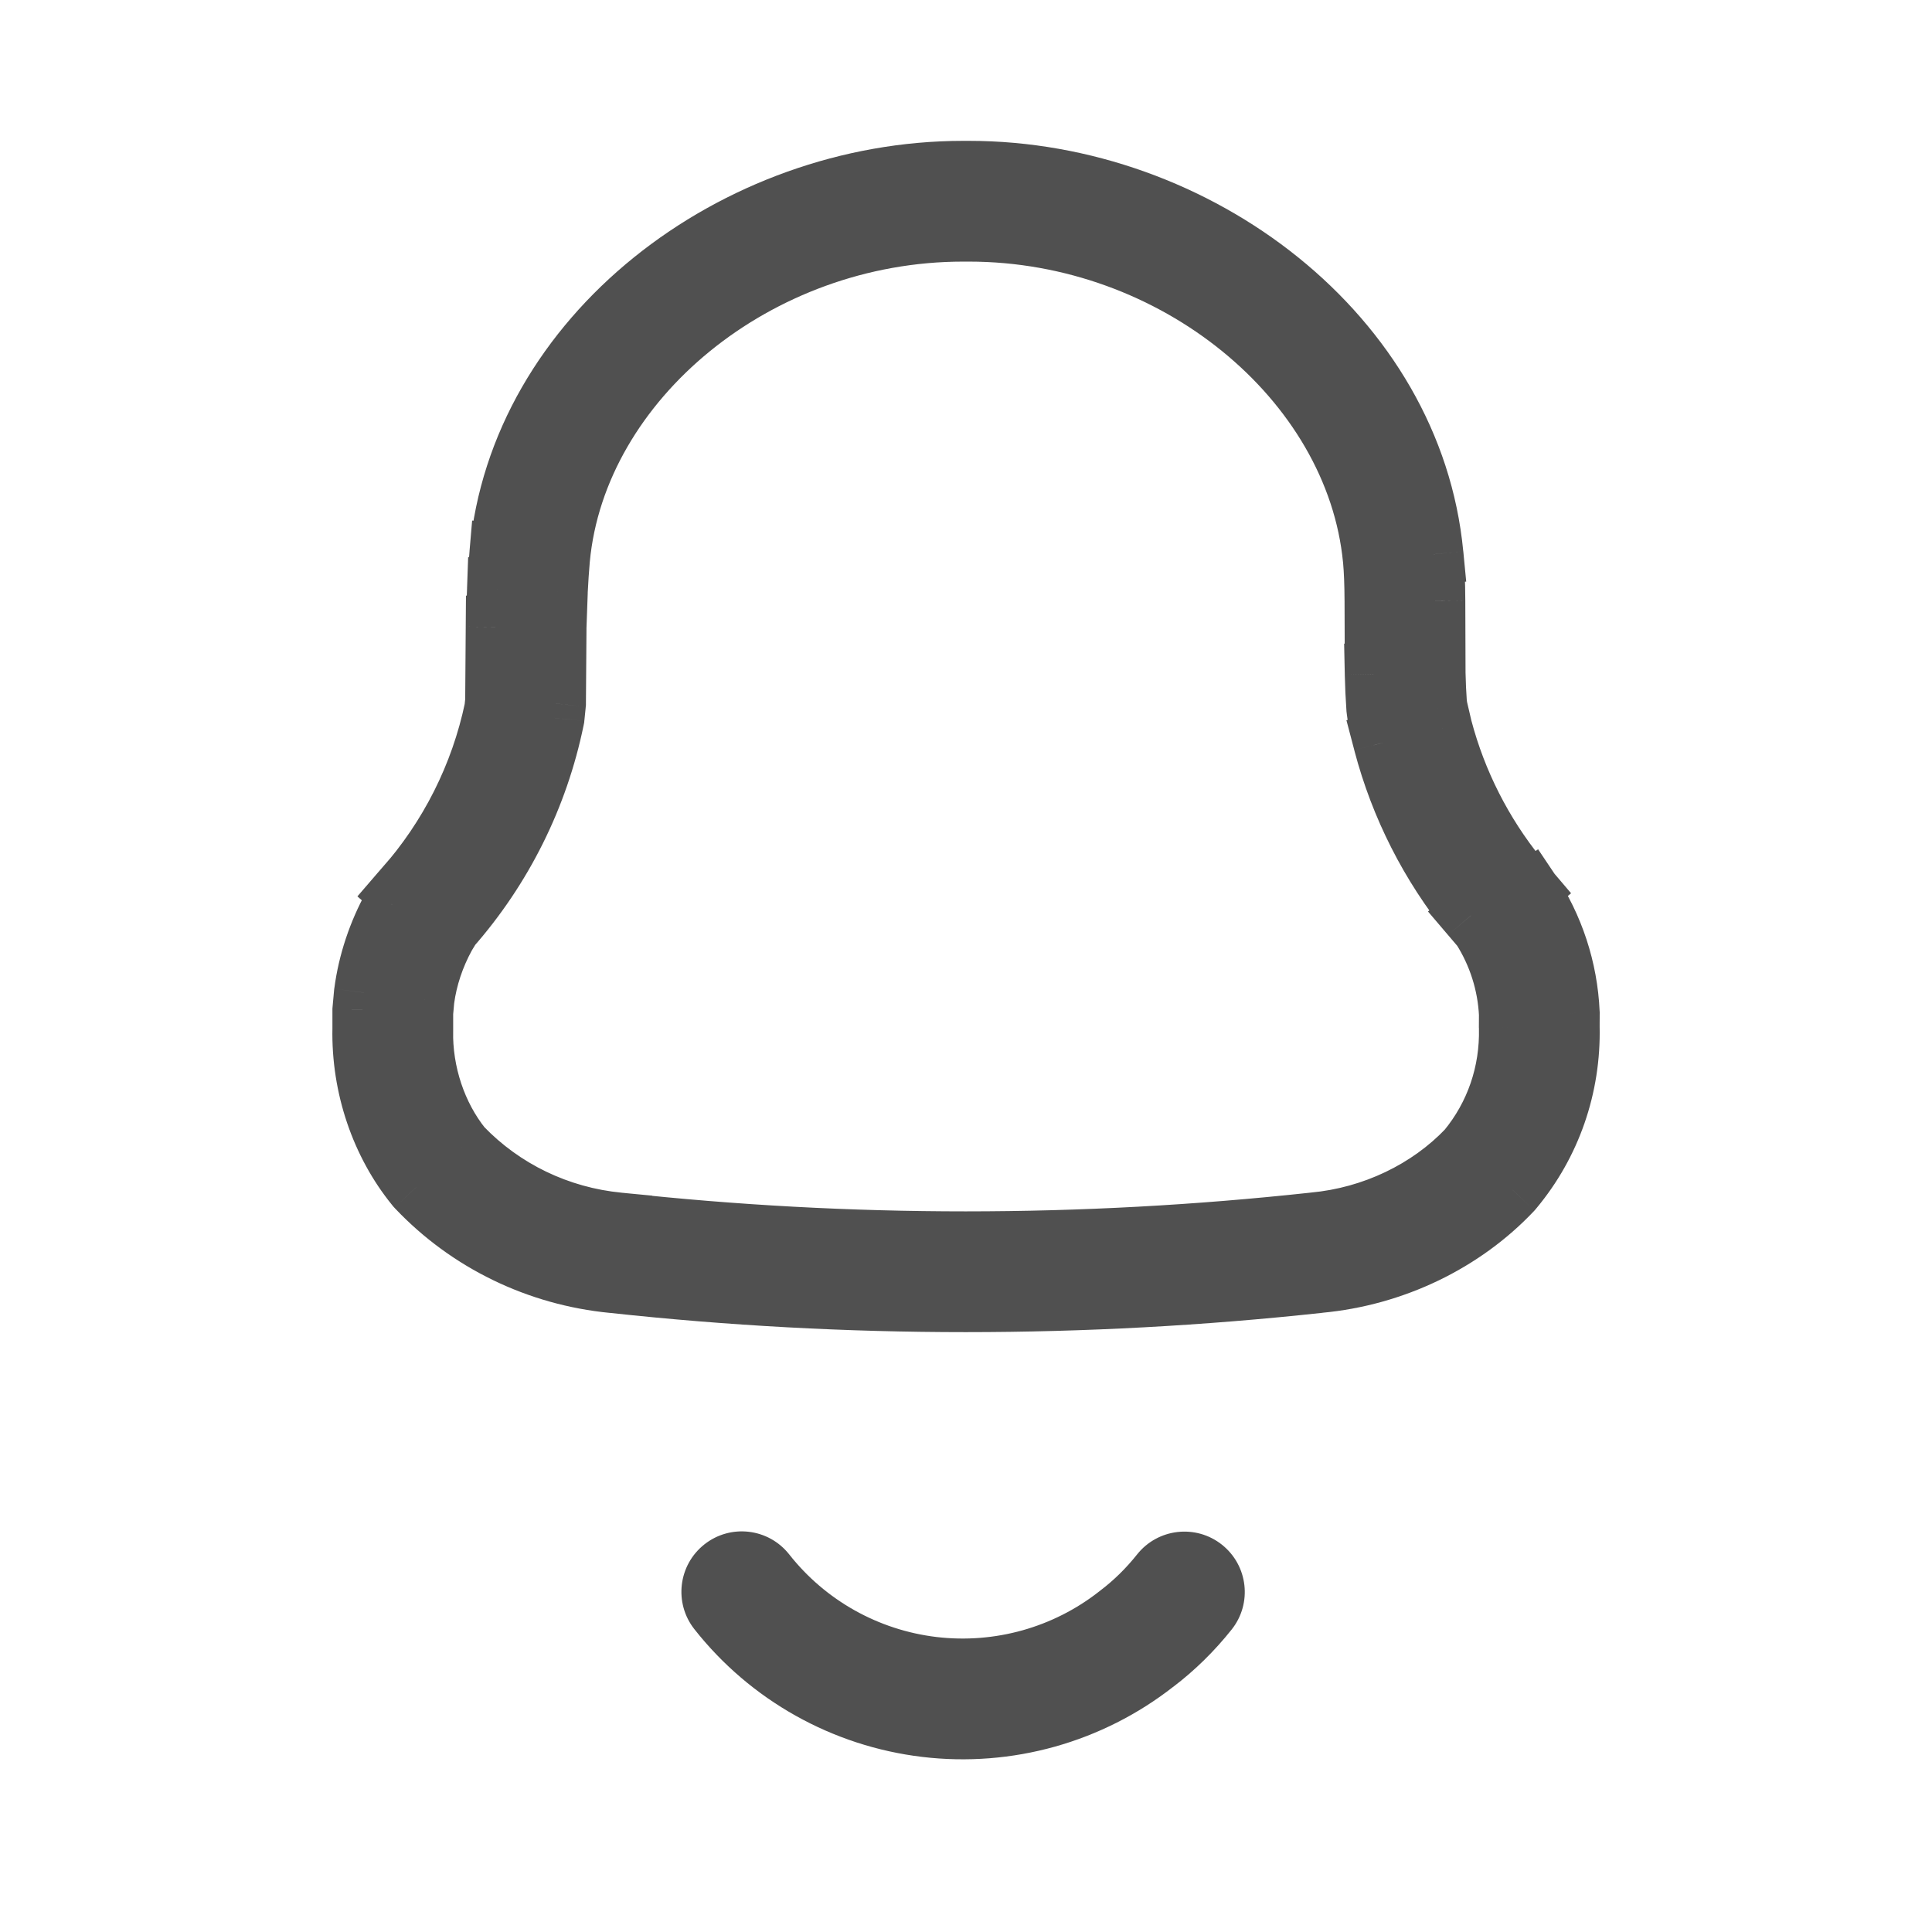 <svg width="32" height="32" viewBox="0 0 32 32" fill="none" xmlns="http://www.w3.org/2000/svg">
<path fill-rule="evenodd" clip-rule="evenodd" d="M9.235 9.799C9.244 9.611 9.256 9.432 9.271 9.26C9.548 6.28 12.56 3.833 15.953 3.833H16.048C19.439 3.833 22.456 6.279 22.743 9.269C22.76 9.467 22.768 9.659 22.77 9.956L22.77 9.958L22.774 11.161H22.774L22.774 11.17C22.778 11.371 22.786 11.54 22.8 11.729L22.801 11.746L22.803 11.762L22.821 11.886L22.824 11.909L22.829 11.932L22.916 12.299L22.916 12.299L22.919 12.312C23.193 13.354 23.686 14.325 24.365 15.162L24.364 15.162L24.373 15.172L24.543 15.371C24.816 15.803 24.972 16.296 24.996 16.803L24.995 17.009L24.995 17.016L24.996 17.023C25.014 17.773 24.768 18.481 24.304 19.043C23.665 19.713 22.747 20.16 21.756 20.251L21.756 20.251L21.748 20.252C17.919 20.668 14.07 20.668 10.256 20.254L10.256 20.253L10.25 20.253C9.249 20.157 8.329 19.711 7.647 19C7.235 18.486 6.99 17.781 7.006 17.053L7.006 17.053L7.006 17.043L7.006 16.774L7.026 16.553C7.074 16.198 7.194 15.833 7.38 15.495L7.464 15.357C8.323 14.378 8.914 13.193 9.176 11.915L9.181 11.891L9.183 11.866L9.203 11.677L9.205 11.653L9.205 11.63L9.214 10.411L9.235 9.799ZM25.332 14.751L25.217 14.824L25.317 14.739L25.138 14.528C24.552 13.803 24.126 12.963 23.887 12.064L23.808 11.725L23.796 11.641C23.785 11.477 23.778 11.33 23.774 11.154L23.77 9.952L23.77 9.949C23.768 9.635 23.759 9.414 23.739 9.181L23.739 9.181L23.739 9.176C23.394 5.574 19.85 2.833 16.048 2.833H15.953C12.151 2.833 8.608 5.574 8.275 9.169L8.275 9.169L8.275 9.172C8.259 9.36 8.246 9.552 8.236 9.754L8.236 9.754L8.236 9.761L8.214 10.383L8.214 10.383L8.214 10.397L8.205 11.599L8.191 11.739C7.959 12.848 7.441 13.877 6.688 14.725L6.686 14.724L6.621 14.8L6.628 14.807L6.519 14.986L6.515 14.994L6.51 15.002C6.26 15.452 6.098 15.943 6.033 16.432L6.032 16.442L6.031 16.451L6.008 16.706L6.006 16.728L6.006 16.751L6.006 17.037C5.987 18 6.311 18.942 6.884 19.646L6.896 19.661L6.909 19.675C7.759 20.569 8.907 21.128 10.151 21.248C14.035 21.669 17.953 21.67 21.852 21.247C23.082 21.132 24.231 20.576 25.041 19.718L25.052 19.707L25.062 19.695C25.688 18.945 26.018 17.998 25.995 17.006L25.996 16.795L25.997 16.783L25.996 16.771C25.964 16.05 25.734 15.352 25.332 14.751ZM12.679 26.055C12.508 25.838 12.194 25.801 11.977 25.972C11.76 26.143 11.723 26.457 11.893 26.674C12.739 27.748 13.977 28.442 15.335 28.603C16.689 28.765 18.053 28.384 19.127 27.543C19.448 27.3 19.749 27.006 20.009 26.679C20.181 26.463 20.145 26.149 19.928 25.977C19.712 25.805 19.398 25.841 19.226 26.057C19.016 26.321 18.775 26.556 18.521 26.747L18.521 26.747L18.514 26.753C17.648 27.432 16.547 27.741 15.453 27.61C14.358 27.48 13.36 26.921 12.679 26.055Z" fill="#505050"/>
<path d="M9.271 9.26L8.773 9.214L8.773 9.217L9.271 9.26ZM9.235 9.799L8.735 9.775L8.735 9.782L9.235 9.799ZM22.743 9.269L23.241 9.226L23.241 9.221L22.743 9.269ZM22.77 9.956L23.27 9.952L23.27 9.952L22.77 9.956ZM22.77 9.958L23.27 9.956L23.27 9.954L22.77 9.958ZM22.774 11.161V11.661H23.276L23.274 11.16L22.774 11.161ZM22.774 11.161V10.661H22.263L22.274 11.172L22.774 11.161ZM22.774 11.17L23.274 11.16L23.274 11.16L22.774 11.17ZM22.8 11.729L22.301 11.765L22.301 11.765L22.8 11.729ZM22.801 11.746L22.302 11.782L22.304 11.798L22.306 11.815L22.801 11.746ZM22.803 11.762L23.299 11.694L23.299 11.694L22.803 11.762ZM22.821 11.886L22.325 11.955L22.325 11.955L22.821 11.886ZM22.824 11.909L22.329 11.978L22.332 12.001L22.337 12.024L22.824 11.909ZM22.829 11.932L23.316 11.817L23.316 11.817L22.829 11.932ZM22.916 12.299L23.029 12.786L23.517 12.672L23.402 12.185L22.916 12.299ZM22.916 12.299L22.802 11.812L22.301 11.929L22.432 12.427L22.916 12.299ZM22.919 12.312L22.435 12.44L22.435 12.44L22.919 12.312ZM24.365 15.162L24.68 15.55L25.067 15.235L24.753 14.847L24.365 15.162ZM24.364 15.162L24.049 14.774L23.652 15.097L23.984 15.487L24.364 15.162ZM24.373 15.172L24.753 14.847L24.753 14.847L24.373 15.172ZM24.543 15.371L24.965 15.104L24.946 15.074L24.923 15.047L24.543 15.371ZM24.996 16.803L25.496 16.806L25.496 16.793L25.496 16.779L24.996 16.803ZM24.995 17.009L25.495 17.011L25.495 17.011L24.995 17.009ZM24.995 17.016L24.495 17.014L24.495 17.021L24.496 17.028L24.995 17.016ZM24.996 17.023L24.496 17.035L24.496 17.035L24.996 17.023ZM24.304 19.043L24.666 19.388L24.678 19.375L24.689 19.361L24.304 19.043ZM21.756 20.251L21.258 20.295L21.302 20.795L21.802 20.749L21.756 20.251ZM21.756 20.251L22.254 20.207L22.209 19.699L21.702 19.754L21.756 20.251ZM21.748 20.252L21.694 19.755L21.694 19.755L21.748 20.252ZM10.256 20.254L9.759 20.204L9.709 20.697L10.202 20.751L10.256 20.254ZM10.256 20.253L10.754 20.303L10.804 19.804L10.304 19.756L10.256 20.253ZM10.25 20.253L10.202 20.751L10.202 20.751L10.25 20.253ZM7.647 19L7.258 19.313L7.271 19.33L7.287 19.346L7.647 19ZM7.006 17.053L7.015 16.553L6.516 16.544L6.506 17.043L7.006 17.053ZM7.006 17.053L6.997 17.553L7.505 17.562L7.506 17.054L7.006 17.053ZM7.006 17.043L6.506 17.043L6.506 17.043L7.006 17.043ZM7.006 16.774L6.508 16.729L6.506 16.751L6.506 16.774L7.006 16.774ZM7.026 16.553L6.531 16.486L6.529 16.497L6.528 16.508L7.026 16.553ZM7.38 15.495L6.952 15.237L6.947 15.245L6.942 15.254L7.38 15.495ZM7.464 15.357L7.088 15.028L7.059 15.061L7.036 15.099L7.464 15.357ZM9.176 11.915L8.686 11.815L8.686 11.815L9.176 11.915ZM9.181 11.891L9.671 11.991L9.676 11.966L9.678 11.941L9.181 11.891ZM9.183 11.866L8.686 11.815L8.686 11.815L9.183 11.866ZM9.203 11.677L9.7 11.727L9.7 11.727L9.203 11.677ZM9.205 11.653L9.702 11.704L9.705 11.68L9.705 11.657L9.205 11.653ZM9.205 11.63L9.705 11.633L9.705 11.633L9.205 11.63ZM9.214 10.411L8.714 10.393L8.714 10.407L9.214 10.411ZM25.217 14.824L24.893 14.444L25.485 15.246L25.217 14.824ZM25.332 14.751L25.748 14.473L25.476 14.067L25.064 14.329L25.332 14.751ZM25.317 14.739L25.642 15.119L26.022 14.795L25.698 14.414L25.317 14.739ZM25.138 14.528L24.749 14.842L24.757 14.852L25.138 14.528ZM23.887 12.064L23.401 12.178L23.404 12.192L23.887 12.064ZM23.808 11.725L23.313 11.794L23.316 11.817L23.321 11.84L23.808 11.725ZM23.796 11.641L23.297 11.677L23.299 11.693L23.301 11.71L23.796 11.641ZM23.774 11.154L23.274 11.155L23.274 11.164L23.774 11.154ZM23.77 9.952L24.27 9.951L24.27 9.948L23.77 9.952ZM23.77 9.949L24.27 9.946L24.27 9.945L23.77 9.949ZM23.739 9.181L23.694 8.683L23.198 8.728L23.241 9.224L23.739 9.181ZM23.739 9.181L23.785 9.679L24.285 9.633L24.237 9.133L23.739 9.181ZM23.739 9.176L24.236 9.129L24.236 9.129L23.739 9.176ZM8.275 9.169L8.227 9.667L8.727 9.716L8.773 9.215L8.275 9.169ZM8.275 9.169L8.324 8.671L7.82 8.622L7.777 9.126L8.275 9.169ZM8.275 9.172L7.777 9.129L7.777 9.129L8.275 9.172ZM8.236 9.754L8.211 10.253L8.711 10.278L8.735 9.778L8.236 9.754ZM8.236 9.754L8.261 9.254L7.754 9.229L7.736 9.737L8.236 9.754ZM8.236 9.761L8.735 9.778L8.735 9.778L8.236 9.761ZM8.214 10.383L8.196 10.883L8.697 10.901L8.714 10.4L8.214 10.383ZM8.214 10.383L8.232 9.883L7.718 9.865L7.714 10.38L8.214 10.383ZM8.214 10.397L7.714 10.393L7.714 10.393L8.214 10.397ZM8.205 11.599L8.703 11.649L8.705 11.626L8.705 11.602L8.205 11.599ZM8.191 11.739L8.681 11.841L8.686 11.816L8.689 11.789L8.191 11.739ZM6.688 14.725L6.394 15.13L6.761 15.396L7.062 15.057L6.688 14.725ZM6.686 14.724L6.98 14.319L6.608 14.049L6.308 14.397L6.686 14.724ZM6.621 14.8L6.242 14.473L5.92 14.847L6.289 15.174L6.621 14.8ZM6.628 14.807L7.056 15.065L7.271 14.709L6.96 14.433L6.628 14.807ZM6.519 14.986L6.947 15.245L6.947 15.245L6.519 14.986ZM6.515 14.994L6.087 14.736L6.082 14.744L6.077 14.752L6.515 14.994ZM6.51 15.002L6.947 15.245L6.947 15.245L6.51 15.002ZM6.033 16.432L6.529 16.497L6.529 16.497L6.033 16.432ZM6.032 16.442L5.536 16.376L5.535 16.386L5.534 16.396L6.032 16.442ZM6.031 16.451L5.533 16.406L5.533 16.406L6.031 16.451ZM6.008 16.706L6.506 16.751L6.506 16.751L6.008 16.706ZM6.006 16.728L5.508 16.682L5.506 16.705L5.506 16.728L6.006 16.728ZM6.006 16.751L6.506 16.751L6.506 16.751L6.006 16.751ZM6.006 17.037L6.506 17.047L6.506 17.038L6.006 17.037ZM6.884 19.646L7.272 19.33L7.272 19.33L6.884 19.646ZM6.896 19.661L6.509 19.977L6.521 19.991L6.534 20.005L6.896 19.661ZM6.909 19.675L7.272 19.33L7.272 19.33L6.909 19.675ZM10.151 21.248L10.205 20.751L10.2 20.75L10.151 21.248ZM21.852 21.247L21.806 20.749L21.798 20.75L21.852 21.247ZM25.041 19.718L25.405 20.062L25.405 20.062L25.041 19.718ZM25.052 19.707L25.415 20.051L25.426 20.039L25.436 20.027L25.052 19.707ZM25.062 19.695L25.446 20.015L25.446 20.015L25.062 19.695ZM25.995 17.006L25.495 17.004L25.496 17.017L25.995 17.006ZM25.996 16.795L26.496 16.797L26.496 16.797L25.996 16.795ZM25.997 16.783L26.497 16.785L26.497 16.773L26.496 16.761L25.997 16.783ZM25.996 16.771L26.495 16.749L26.495 16.749L25.996 16.771ZM11.977 25.972L12.286 26.365L12.286 26.365L11.977 25.972ZM12.679 26.055L12.286 26.365L12.286 26.365L12.679 26.055ZM11.893 26.674L12.286 26.365L12.286 26.365L11.893 26.674ZM15.335 28.603L15.275 29.1L15.335 28.603ZM19.127 27.543L18.826 27.144L18.819 27.149L19.127 27.543ZM20.009 26.679L19.617 26.368L19.617 26.368L20.009 26.679ZM19.928 25.977L19.617 26.368L19.617 26.368L19.928 25.977ZM19.226 26.057L18.834 25.746L18.834 25.746L19.226 26.057ZM18.521 26.747L18.12 27.045L18.421 27.449L18.822 27.146L18.521 26.747ZM18.521 26.747L18.923 26.448L18.616 26.037L18.213 26.354L18.521 26.747ZM18.514 26.753L18.205 26.36L18.205 26.36L18.514 26.753ZM15.453 27.61L15.394 28.107L15.394 28.107L15.453 27.61ZM8.773 9.217C8.757 9.396 8.745 9.58 8.735 9.775L9.734 9.824C9.743 9.641 9.755 9.468 9.769 9.303L8.773 9.217ZM15.953 3.333C12.355 3.333 9.079 5.927 8.773 9.214L9.769 9.306C10.017 6.633 12.765 4.333 15.953 4.333V3.333ZM16.048 3.333H15.953V4.333H16.048V3.333ZM23.241 9.221C22.924 5.927 19.645 3.333 16.048 3.333V4.333C19.233 4.333 21.988 6.632 22.245 9.317L23.241 9.221ZM23.27 9.952C23.268 9.647 23.26 9.442 23.241 9.226L22.245 9.312C22.261 9.493 22.268 9.672 22.27 9.96L23.27 9.952ZM23.27 9.954L23.27 9.952L22.27 9.96L22.27 9.961L23.27 9.954ZM23.274 11.16L23.27 9.956L22.27 9.959L22.274 11.163L23.274 11.16ZM22.774 11.661H22.774V10.661H22.774V11.661ZM23.274 11.16L23.274 11.151L22.274 11.172L22.274 11.181L23.274 11.16ZM23.299 11.694C23.286 11.513 23.278 11.353 23.274 11.16L22.274 11.181C22.279 11.39 22.287 11.568 22.301 11.765L23.299 11.694ZM23.3 11.71L23.299 11.694L22.301 11.765L22.302 11.782L23.3 11.71ZM23.299 11.694L23.296 11.677L22.306 11.815L22.308 11.831L23.299 11.694ZM23.316 11.817L23.299 11.694L22.308 11.831L22.325 11.955L23.316 11.817ZM23.319 11.84L23.316 11.817L22.325 11.955L22.329 11.978L23.319 11.84ZM23.316 11.817L23.311 11.794L22.337 12.024L22.342 12.046L23.316 11.817ZM23.402 12.185L23.316 11.817L22.342 12.046L22.429 12.414L23.402 12.185ZM23.029 12.786L23.029 12.786L22.802 11.812L22.802 11.812L23.029 12.786ZM23.402 12.185L23.399 12.172L22.432 12.427L22.435 12.44L23.402 12.185ZM24.753 14.847C24.119 14.065 23.659 13.158 23.402 12.185L22.435 12.44C22.728 13.55 23.253 14.585 23.976 15.477L24.753 14.847ZM24.68 15.55L24.68 15.55L24.049 14.774L24.049 14.774L24.68 15.55ZM24.753 14.847L24.745 14.838L23.984 15.487L23.992 15.496L24.753 14.847ZM24.923 15.047L24.753 14.847L23.992 15.496L24.162 15.696L24.923 15.047ZM25.496 16.779C25.467 16.185 25.284 15.608 24.965 15.104L24.12 15.639C24.347 15.997 24.477 16.407 24.497 16.828L25.496 16.779ZM25.495 17.011L25.496 16.806L24.496 16.801L24.495 17.007L25.495 17.011ZM25.495 17.018L25.495 17.011L24.495 17.007L24.495 17.014L25.495 17.018ZM25.495 17.011L25.495 17.004L24.496 17.028L24.496 17.035L25.495 17.011ZM24.689 19.361C25.231 18.705 25.517 17.88 25.495 17.011L24.496 17.035C24.511 17.666 24.305 18.256 23.918 18.725L24.689 19.361ZM21.802 20.749C22.91 20.647 23.941 20.148 24.666 19.388L23.942 18.698C23.389 19.278 22.584 19.673 21.71 19.753L21.802 20.749ZM21.258 20.295L21.258 20.295L22.254 20.207L22.254 20.207L21.258 20.295ZM21.802 20.749L21.81 20.748L21.702 19.754L21.694 19.755L21.802 20.749ZM10.202 20.751C14.053 21.169 17.937 21.169 21.802 20.749L21.694 19.755C17.901 20.167 14.088 20.167 10.31 19.756L10.202 20.751ZM9.759 20.204L9.759 20.204L10.754 20.303L10.754 20.303L9.759 20.204ZM10.202 20.751L10.209 20.751L10.304 19.756L10.298 19.755L10.202 20.751ZM7.287 19.346C8.052 20.144 9.083 20.643 10.202 20.751L10.298 19.755C9.415 19.67 8.606 19.277 8.008 18.654L7.287 19.346ZM6.506 17.043C6.488 17.884 6.769 18.705 7.258 19.313L8.037 18.687C7.701 18.267 7.492 17.677 7.505 17.064L6.506 17.043ZM7.015 16.553L7.015 16.553L6.996 17.553L6.997 17.553L7.015 16.553ZM6.506 17.043L6.506 17.053L7.506 17.054L7.506 17.044L6.506 17.043ZM6.506 16.774L6.506 17.043L7.506 17.044L7.506 16.775L6.506 16.774ZM6.528 16.508L6.508 16.729L7.504 16.82L7.524 16.599L6.528 16.508ZM6.942 15.254C6.727 15.645 6.587 16.068 6.531 16.486L7.522 16.62C7.561 16.328 7.661 16.022 7.818 15.737L6.942 15.254ZM7.036 15.099L6.952 15.237L7.808 15.754L7.892 15.616L7.036 15.099ZM8.686 11.815C8.442 13.007 7.89 14.114 7.088 15.028L7.839 15.687C8.756 14.643 9.386 13.378 9.666 12.016L8.686 11.815ZM8.691 11.79L8.686 11.815L9.666 12.016L9.671 11.991L8.691 11.79ZM8.686 11.815L8.683 11.84L9.678 11.941L9.681 11.916L8.686 11.815ZM8.705 11.626L8.686 11.815L9.681 11.916L9.7 11.727L8.705 11.626ZM8.708 11.603L8.705 11.626L9.7 11.727L9.702 11.704L8.708 11.603ZM8.705 11.626L8.705 11.649L9.705 11.657L9.705 11.633L8.705 11.626ZM8.714 10.407L8.705 11.626L9.705 11.633L9.714 10.414L8.714 10.407ZM8.735 9.782L8.714 10.393L9.713 10.428L9.735 9.817L8.735 9.782ZM25.485 15.246L25.6 15.173L25.064 14.329L24.949 14.402L25.485 15.246ZM24.993 14.358L24.893 14.444L25.541 15.204L25.642 15.119L24.993 14.358ZM24.757 14.852L24.937 15.063L25.698 14.414L25.518 14.203L24.757 14.852ZM23.404 12.192C23.66 13.16 24.119 14.063 24.749 14.842L25.526 14.213C24.985 13.543 24.591 12.767 24.371 11.936L23.404 12.192ZM23.321 11.84L23.401 12.178L24.374 11.949L24.295 11.611L23.321 11.84ZM23.301 11.71L23.313 11.794L24.303 11.656L24.291 11.572L23.301 11.71ZM23.274 11.164C23.278 11.349 23.285 11.504 23.297 11.677L24.295 11.606C24.284 11.45 24.278 11.312 24.274 11.143L23.274 11.164ZM23.27 9.954L23.274 11.155L24.274 11.152L24.27 9.951L23.27 9.954ZM23.27 9.953L23.27 9.956L24.27 9.948L24.27 9.946L23.27 9.953ZM23.241 9.224C23.26 9.44 23.268 9.647 23.27 9.954L24.27 9.945C24.268 9.622 24.259 9.388 24.237 9.138L23.241 9.224ZM23.694 8.683L23.694 8.683L23.785 9.679L23.785 9.679L23.694 8.683ZM23.241 9.224L23.241 9.228L24.237 9.133L24.236 9.129L23.241 9.224ZM16.048 3.333C19.646 3.333 22.926 5.928 23.241 9.224L24.236 9.129C23.863 5.219 20.054 2.333 16.048 2.333V3.333ZM15.953 3.333H16.048V2.333H15.953V3.333ZM8.773 9.215C9.077 5.928 12.354 3.333 15.953 3.333V2.333C11.948 2.333 8.139 5.219 7.777 9.123L8.773 9.215ZM8.227 9.667L8.227 9.667L8.324 8.671L8.324 8.671L8.227 9.667ZM8.773 9.215L8.773 9.212L7.777 9.126L7.777 9.129L8.773 9.215ZM8.735 9.778C8.745 9.582 8.757 9.396 8.773 9.215L7.777 9.129C7.76 9.323 7.747 9.522 7.736 9.729L8.735 9.778ZM8.211 10.253L8.211 10.253L8.261 9.254L8.261 9.254L8.211 10.253ZM8.735 9.778L8.736 9.771L7.736 9.737L7.736 9.744L8.735 9.778ZM8.714 10.4L8.735 9.778L7.736 9.744L7.714 10.366L8.714 10.4ZM8.196 10.883L8.196 10.883L8.232 9.883L8.232 9.883L8.196 10.883ZM8.714 10.4L8.714 10.387L7.714 10.38L7.714 10.393L8.714 10.4ZM8.705 11.602L8.714 10.4L7.714 10.393L7.705 11.595L8.705 11.602ZM8.689 11.789L8.703 11.649L7.708 11.549L7.694 11.688L8.689 11.789ZM7.062 15.057C7.872 14.144 8.431 13.036 8.681 11.841L7.702 11.637C7.488 12.66 7.009 13.61 6.314 14.393L7.062 15.057ZM6.393 15.129L6.394 15.13L6.982 14.32L6.98 14.319L6.393 15.129ZM6.999 15.127L7.065 15.05L6.308 14.397L6.242 14.473L6.999 15.127ZM6.96 14.433L6.952 14.426L6.289 15.174L6.296 15.181L6.96 14.433ZM6.947 15.245L7.056 15.065L6.2 14.548L6.091 14.728L6.947 15.245ZM6.943 15.253L6.947 15.245L6.091 14.728L6.087 14.736L6.943 15.253ZM6.947 15.245L6.952 15.237L6.077 14.752L6.073 14.76L6.947 15.245ZM6.529 16.497C6.585 16.072 6.727 15.642 6.947 15.245L6.073 14.76C5.794 15.263 5.611 15.814 5.538 16.366L6.529 16.497ZM6.528 16.507L6.529 16.497L5.538 16.366L5.536 16.376L6.528 16.507ZM6.529 16.497L6.53 16.487L5.534 16.396L5.533 16.406L6.529 16.497ZM6.506 16.751L6.529 16.497L5.533 16.406L5.51 16.66L6.506 16.751ZM6.504 16.774L6.506 16.751L5.51 16.66L5.508 16.682L6.504 16.774ZM6.506 16.751L6.506 16.729L5.506 16.728L5.506 16.75L6.506 16.751ZM6.506 17.038L6.506 16.751L5.506 16.75L5.506 17.037L6.506 17.038ZM7.272 19.33C6.776 18.721 6.489 17.895 6.506 17.047L5.506 17.027C5.484 18.104 5.846 19.163 6.497 19.962L7.272 19.33ZM7.284 19.345L7.272 19.33L6.497 19.962L6.509 19.977L7.284 19.345ZM7.272 19.33L7.259 19.317L6.534 20.005L6.547 20.019L7.272 19.33ZM10.2 20.75C9.074 20.641 8.038 20.137 7.272 19.33L6.547 20.019C7.48 21.002 8.741 21.614 10.103 21.746L10.2 20.75ZM21.798 20.75C17.935 21.169 14.053 21.169 10.205 20.751L10.097 21.745C14.017 22.171 17.972 22.171 21.906 21.744L21.798 20.75ZM24.678 19.375C23.954 20.141 22.919 20.645 21.806 20.749L21.898 21.744C23.246 21.619 24.509 21.01 25.405 20.062L24.678 19.375ZM24.689 19.364L24.678 19.375L25.405 20.062L25.415 20.051L24.689 19.364ZM24.678 19.375L24.668 19.387L25.436 20.027L25.446 20.015L24.678 19.375ZM25.496 17.017C25.515 17.89 25.225 18.718 24.678 19.375L25.446 20.015C26.15 19.171 26.52 18.107 26.495 16.995L25.496 17.017ZM25.496 16.793L25.495 17.004L26.495 17.008L26.496 16.797L25.496 16.793ZM25.497 16.781L25.496 16.793L26.496 16.797L26.497 16.785L25.497 16.781ZM25.496 16.793L25.497 16.805L26.496 16.761L26.495 16.749L25.496 16.793ZM24.917 15.029C25.268 15.555 25.468 16.164 25.496 16.793L26.495 16.749C26.459 15.937 26.201 15.15 25.748 14.473L24.917 15.029ZM12.286 26.365L12.286 26.365L13.072 25.746C12.73 25.312 12.102 25.237 11.668 25.579L12.286 26.365ZM12.286 26.365L12.286 26.365L11.668 25.579C11.234 25.921 11.159 26.549 11.5 26.983L12.286 26.365ZM15.394 28.107C14.168 27.961 13.049 27.334 12.286 26.365L11.5 26.983C12.428 28.162 13.787 28.922 15.275 29.1L15.394 28.107ZM18.819 27.149C17.849 27.908 16.617 28.253 15.394 28.107L15.275 29.1C16.761 29.277 18.257 28.859 19.436 27.936L18.819 27.149ZM19.617 26.368C19.383 26.663 19.113 26.927 18.826 27.144L19.429 27.942C19.784 27.673 20.115 27.349 20.4 26.99L19.617 26.368ZM19.617 26.368L19.617 26.368L20.4 26.99C20.744 26.558 20.672 25.929 20.239 25.585L19.617 26.368ZM19.617 26.368L19.617 26.368L20.239 25.585C19.807 25.242 19.178 25.314 18.834 25.746L19.617 26.368ZM18.822 27.146C19.11 26.929 19.382 26.664 19.617 26.368L18.834 25.746C18.651 25.977 18.439 26.183 18.22 26.348L18.822 27.146ZM18.12 27.045L18.12 27.045L18.923 26.449L18.923 26.448L18.12 27.045ZM18.822 27.146L18.83 27.14L18.213 26.354L18.205 26.36L18.822 27.146ZM15.394 28.107C16.619 28.253 17.852 27.907 18.822 27.146L18.205 26.36C17.444 26.957 16.475 27.228 15.512 27.114L15.394 28.107ZM12.286 26.365C13.049 27.334 14.168 27.961 15.394 28.107L15.512 27.114C14.549 26.999 13.671 26.507 13.072 25.746L12.286 26.365Z" fill="#505050"/>
</svg>
